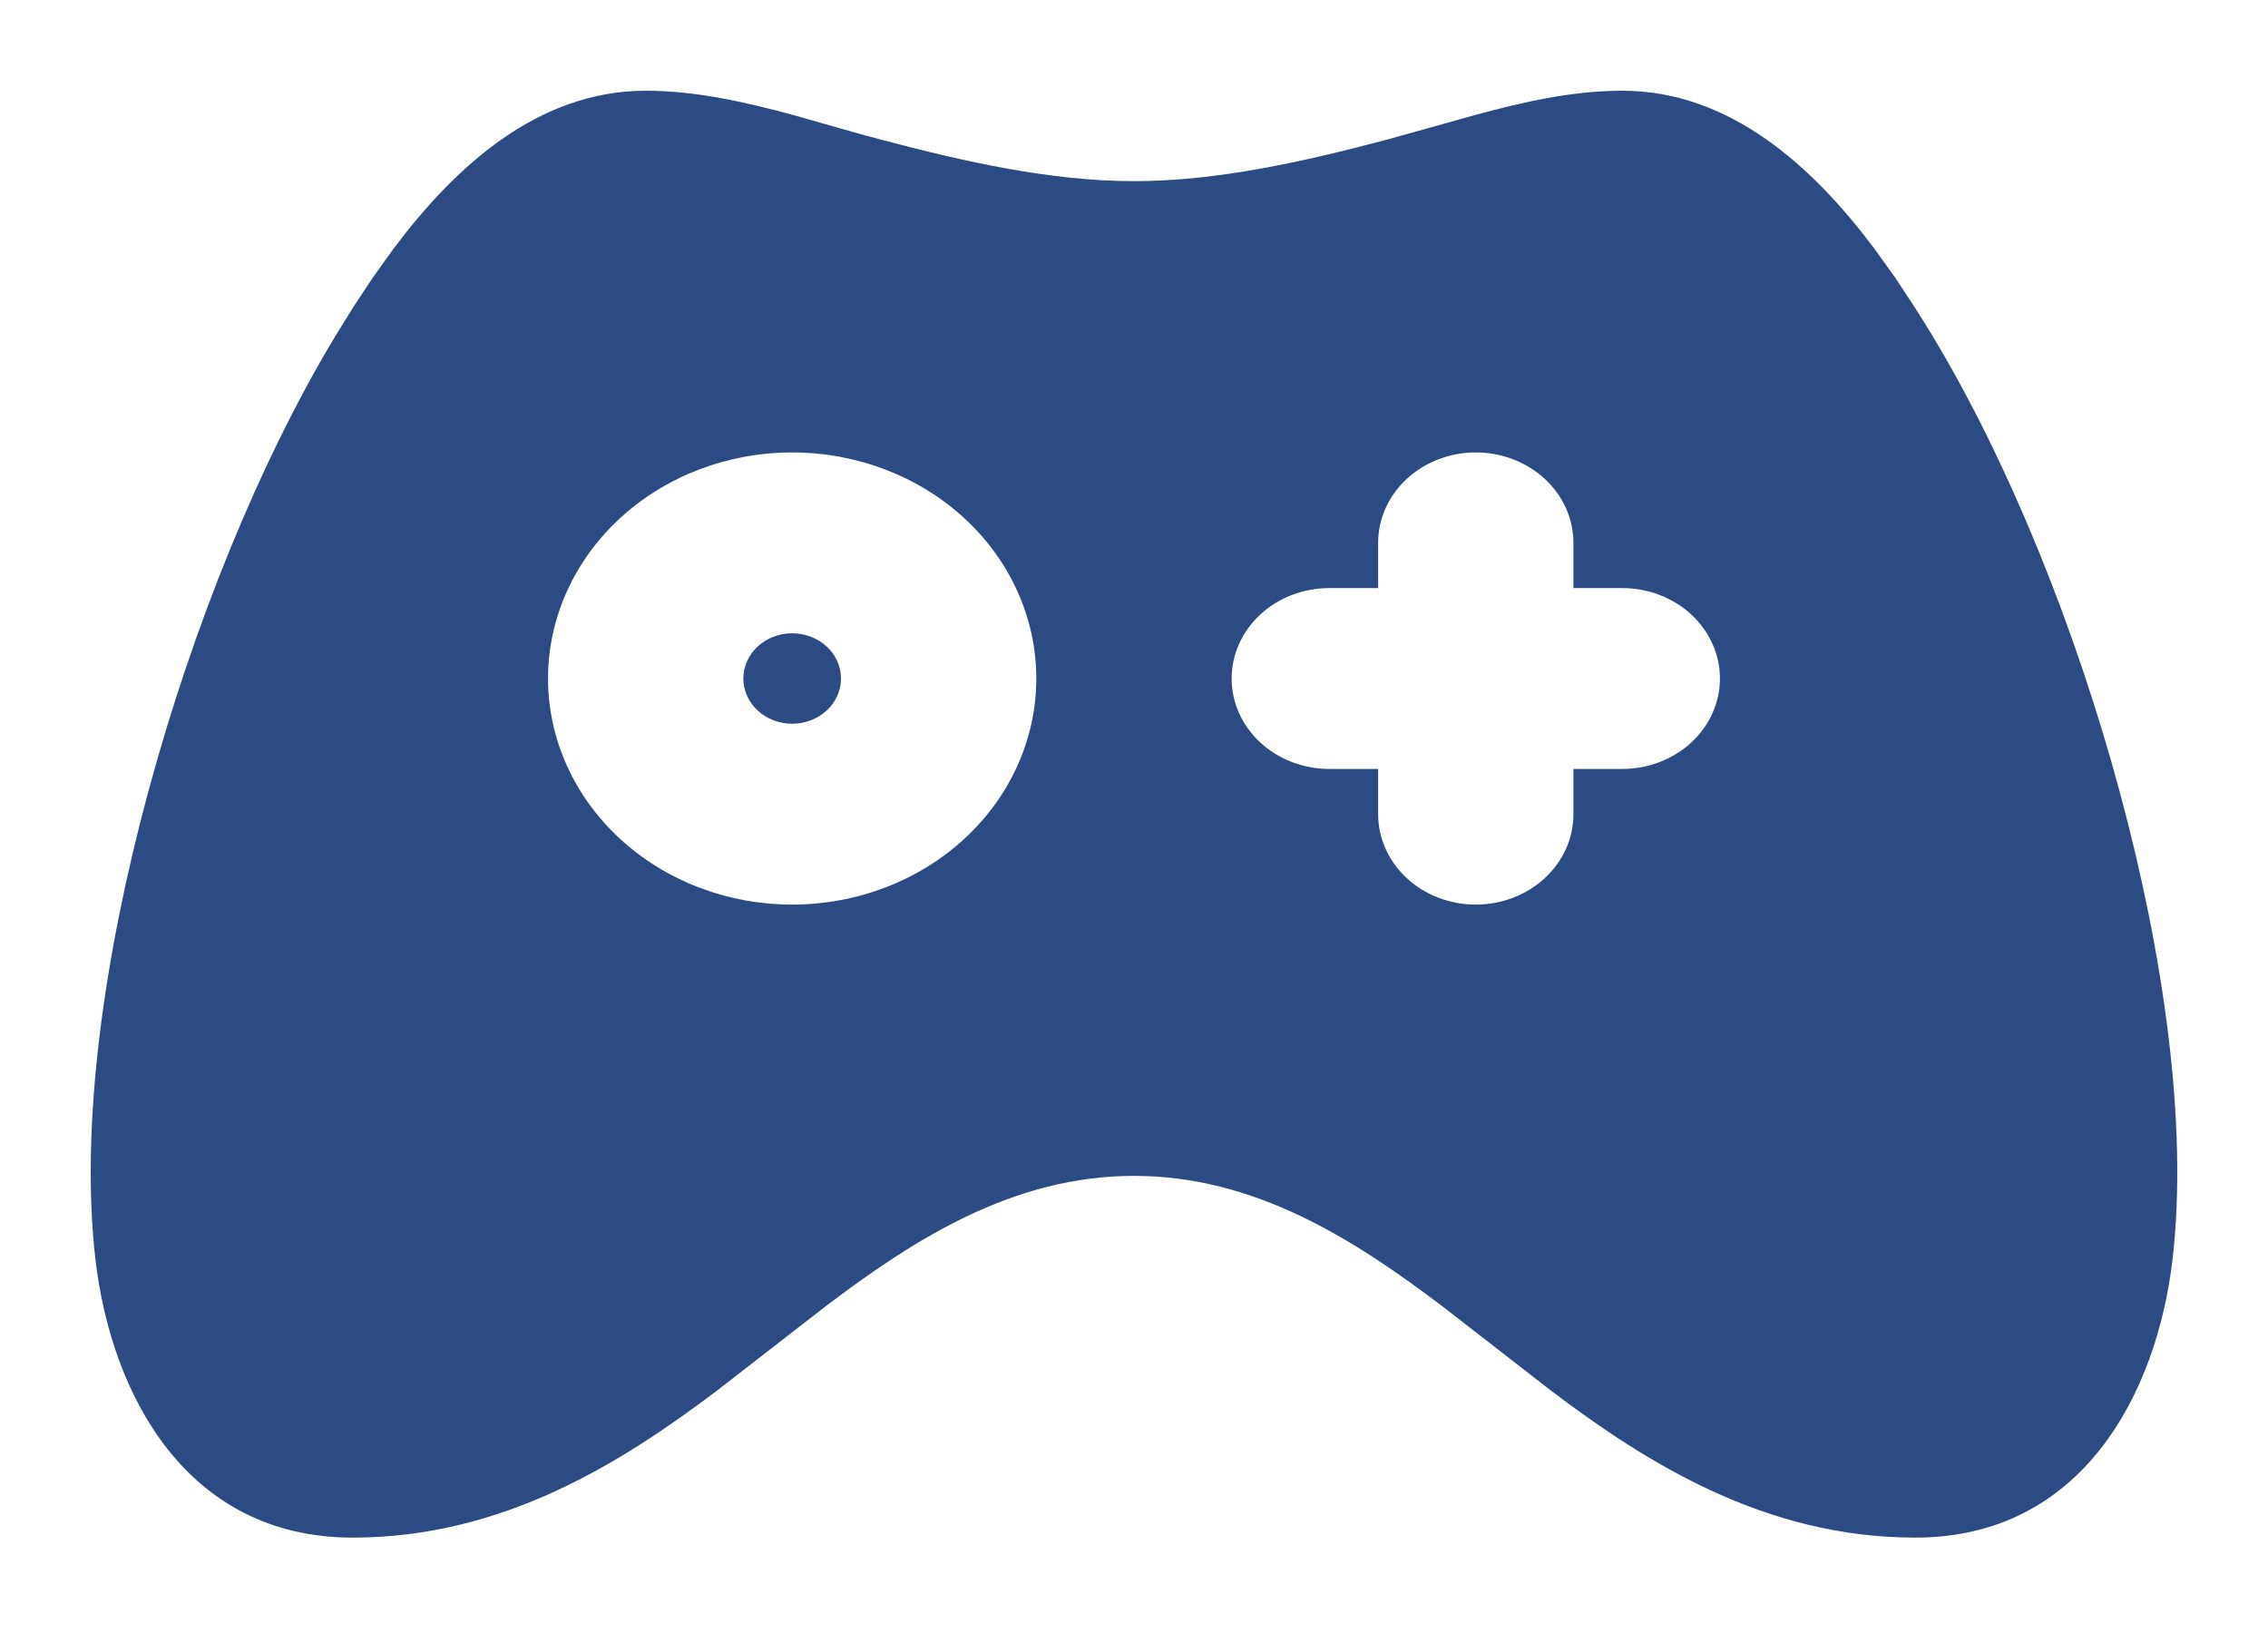 <svg width="100" height="72" viewBox="0 0 100 72" fill="none" xmlns="http://www.w3.org/2000/svg">
<g filter="url(#filter0_d_334_1468)">
<path d="M71.529 0C76.291 0 79.947 3.361 82.655 6.977L83.573 8.257L84.412 9.533C84.679 9.95 84.935 10.36 85.179 10.761C88.567 16.371 91.517 23.695 93.468 30.932C95.405 38.113 96.477 45.612 95.793 51.509C95.104 57.43 91.81 63.794 84.447 63.794C77.841 63.794 72.635 60.524 68.407 57.33L63.627 53.618C59.653 50.604 55.304 47.845 49.999 47.845C44.694 47.845 40.341 50.604 36.375 53.618L31.596 57.326C27.359 60.524 22.153 63.794 15.552 63.794C8.184 63.794 4.89 57.43 4.206 51.509C3.525 45.608 4.593 38.113 6.531 30.932C8.481 23.695 11.431 16.371 14.82 10.761L15.586 9.529L16.426 8.257L17.343 6.977C20.051 3.361 23.707 0 28.47 0C30.666 0 32.849 0.494 34.993 1.077L37.546 1.802C37.968 1.922 38.388 2.036 38.804 2.145C42.528 3.134 46.339 3.987 49.999 3.987C53.659 3.987 57.47 3.134 61.195 2.145L65.005 1.081C67.15 0.494 69.333 0 71.529 0ZM34.928 15.948C32.073 15.948 29.335 16.998 27.317 18.868C25.298 20.737 24.164 23.273 24.164 25.916C24.164 28.56 25.298 31.095 27.317 32.964C29.335 34.834 32.073 35.884 34.928 35.884C37.783 35.884 40.522 34.834 42.54 32.964C44.559 31.095 45.693 28.56 45.693 25.916C45.693 23.273 44.559 20.737 42.54 18.868C40.522 16.998 37.783 15.948 34.928 15.948ZM65.07 15.948C63.928 15.948 62.833 16.368 62.025 17.116C61.218 17.864 60.764 18.878 60.764 19.936V21.929H58.611C57.469 21.929 56.374 22.349 55.566 23.097C54.759 23.845 54.305 24.859 54.305 25.916C54.305 26.974 54.759 27.988 55.566 28.735C56.374 29.483 57.469 29.903 58.611 29.903H60.764V31.897C60.764 32.954 61.218 33.968 62.025 34.716C62.833 35.464 63.928 35.884 65.07 35.884C66.212 35.884 67.307 35.464 68.115 34.716C68.922 33.968 69.376 32.954 69.376 31.897V29.903H71.529C72.671 29.903 73.766 29.483 74.574 28.735C75.381 27.988 75.835 26.974 75.835 25.916C75.835 24.859 75.381 23.845 74.574 23.097C73.766 22.349 72.671 21.929 71.529 21.929H69.376V19.936C69.376 18.878 68.922 17.864 68.115 17.116C67.307 16.368 66.212 15.948 65.07 15.948ZM34.928 23.923C35.499 23.923 36.047 24.133 36.451 24.506C36.855 24.88 37.081 25.387 37.081 25.916C37.081 26.445 36.855 26.952 36.451 27.326C36.047 27.7 35.499 27.91 34.928 27.91C34.357 27.91 33.81 27.7 33.406 27.326C33.002 26.952 32.775 26.445 32.775 25.916C32.775 25.387 33.002 24.88 33.406 24.506C33.81 24.133 34.357 23.923 34.928 23.923Z" fill="#2C4A83"/>
</g>
<defs>
<filter id="filter0_d_334_1468" x="0" y="0" width="100" height="71.793" filterUnits="userSpaceOnUse" color-interpolation-filters="sRGB">
<feFlood flood-opacity="0" result="BackgroundImageFix"/>
<feColorMatrix in="SourceAlpha" type="matrix" values="0 0 0 0 0 0 0 0 0 0 0 0 0 0 0 0 0 0 127 0" result="hardAlpha"/>
<feOffset dy="4"/>
<feGaussianBlur stdDeviation="2"/>
<feComposite in2="hardAlpha" operator="out"/>
<feColorMatrix type="matrix" values="0 0 0 0 0 0 0 0 0 0 0 0 0 0 0 0 0 0 0.25 0"/>
<feBlend mode="normal" in2="BackgroundImageFix" result="effect1_dropShadow_334_1468"/>
<feBlend mode="normal" in="SourceGraphic" in2="effect1_dropShadow_334_1468" result="shape"/>
</filter>
</defs>
</svg>
